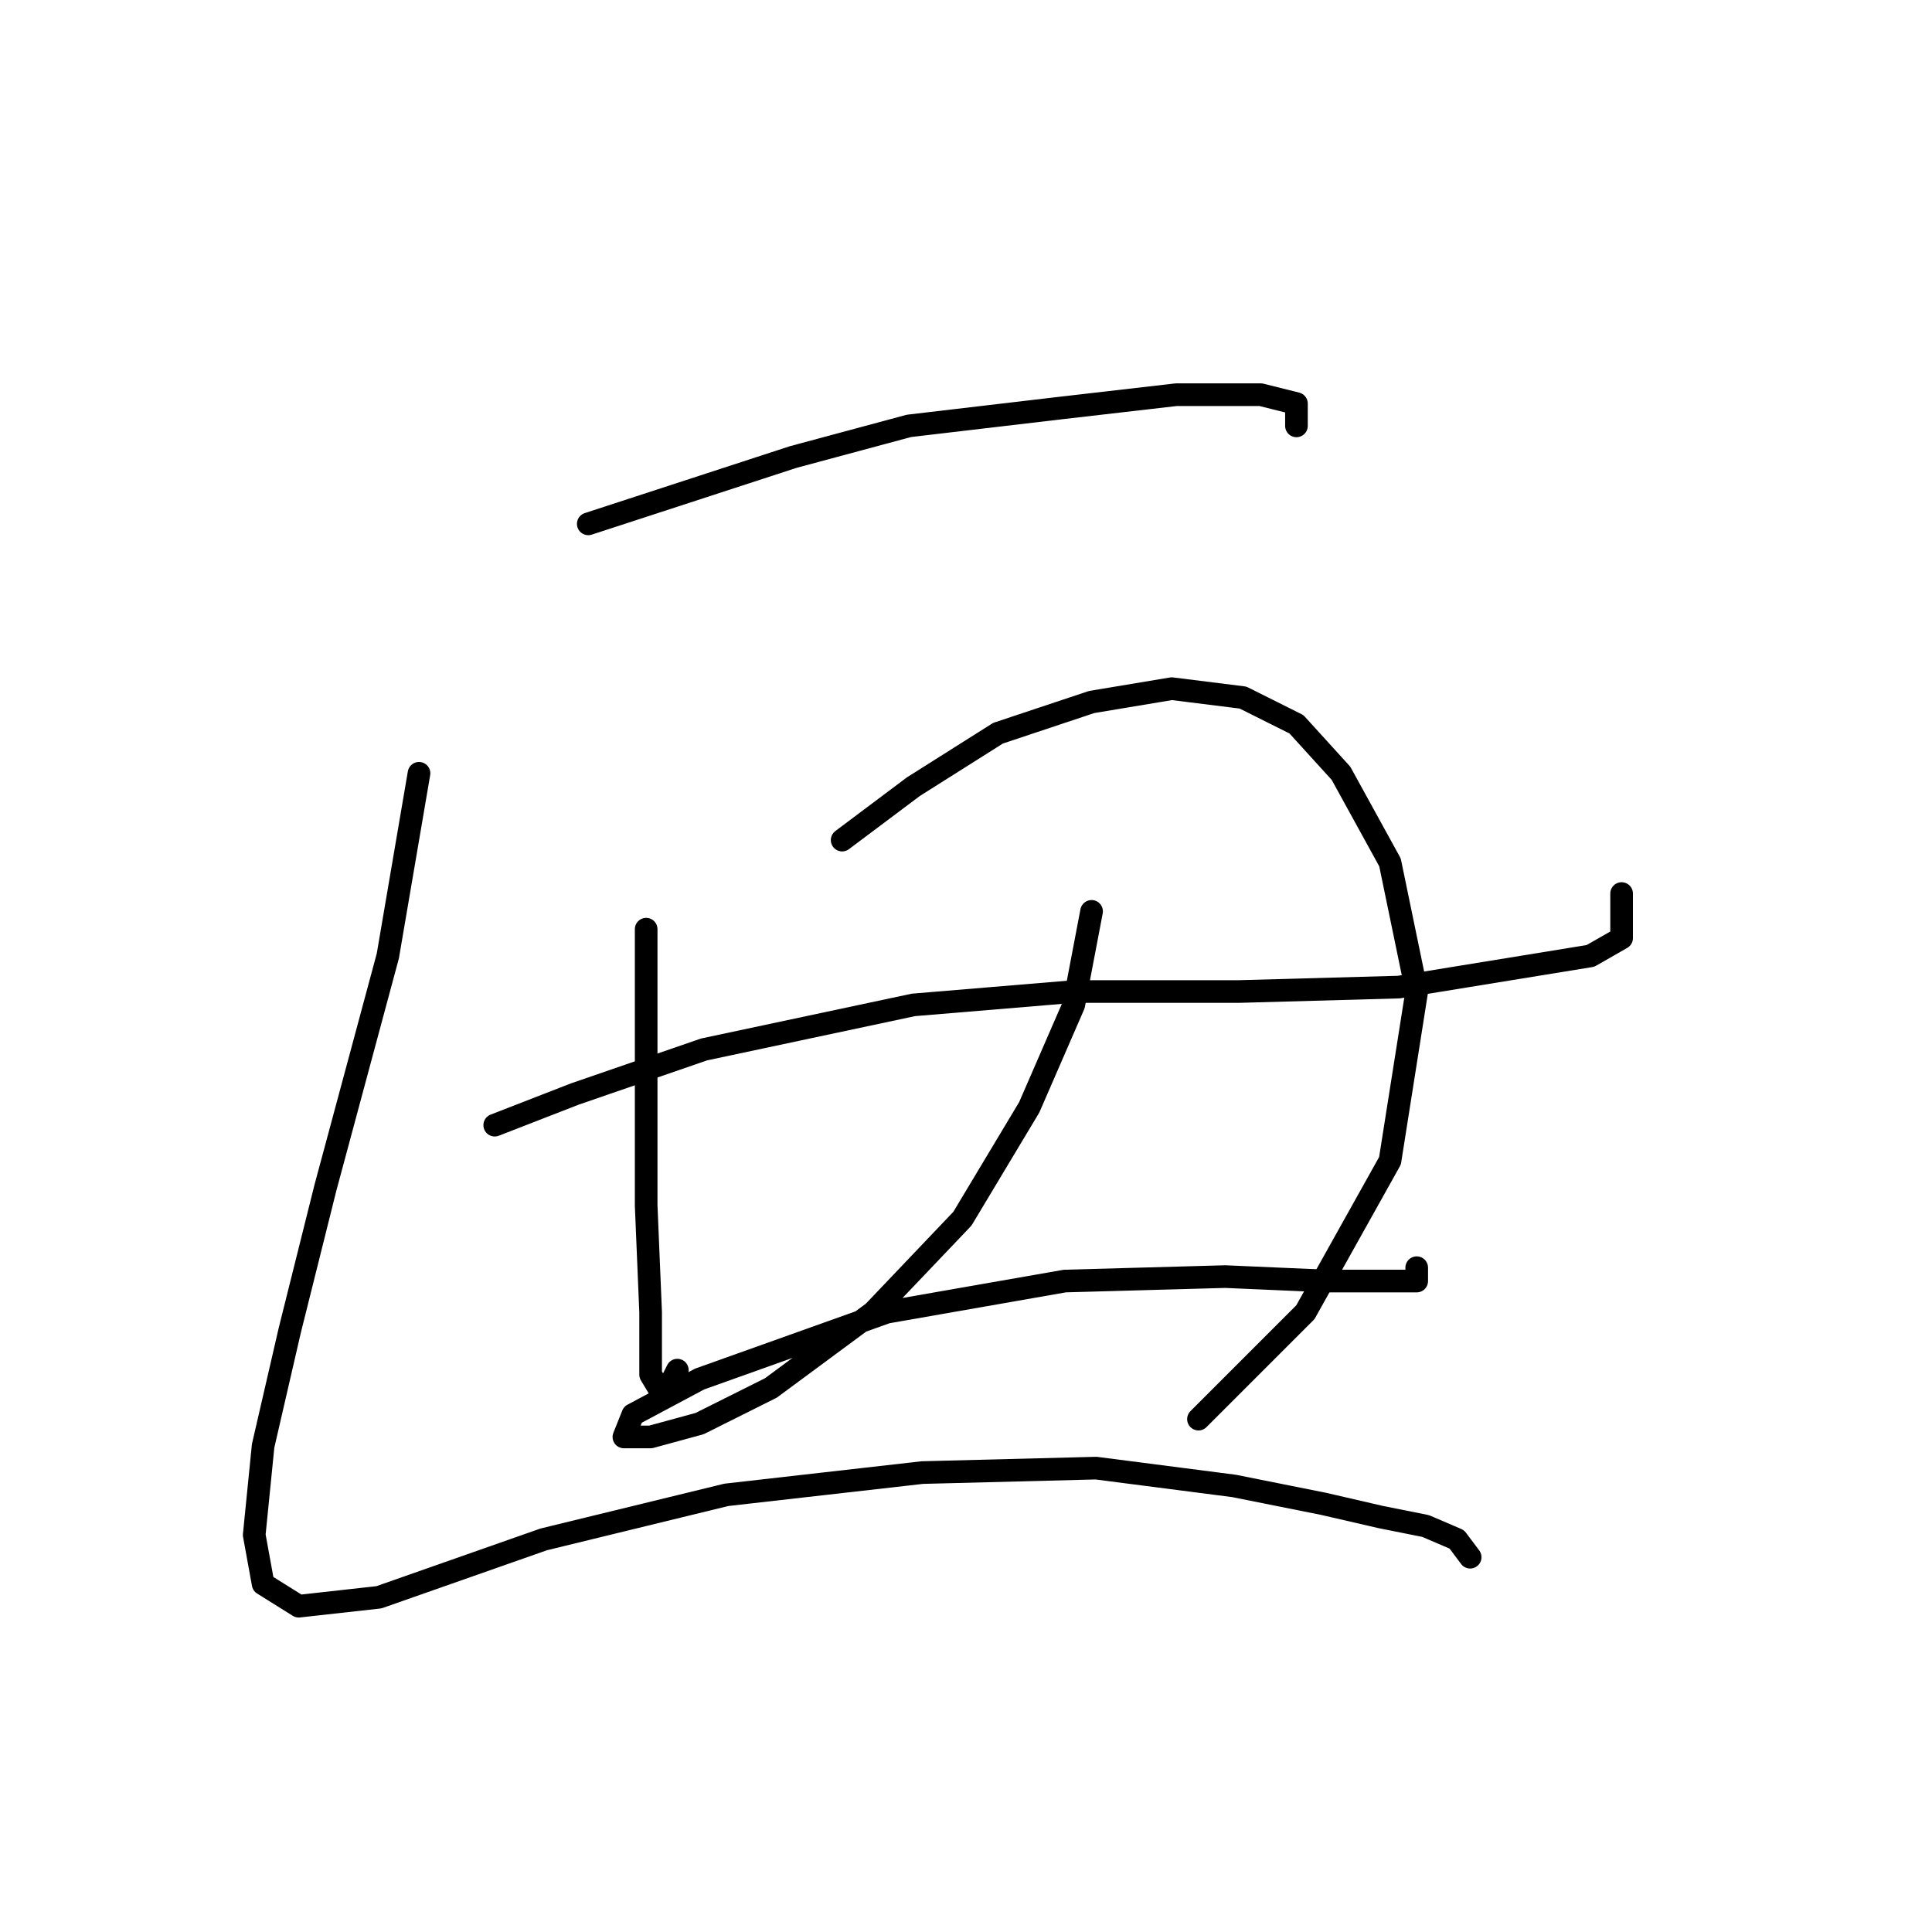 <?xml version="1.0" standalone="no"?>
    <svg width="256" height="256" xmlns="http://www.w3.org/2000/svg" version="1.1">
    <polyline stroke="black" stroke-width="3" stroke-linecap="round" fill="transparent" stroke-linejoin="round" points="77.948 69.415 105.096 60.562 120.441 56.431 140.508 54.07 155.852 52.3 167.066 52.3 171.787 53.48 171.787 56.431 171.787 56.431 " />
        <polyline stroke="black" stroke-width="3" stroke-linecap="round" fill="transparent" stroke-linejoin="round" points="85.62 123.122 85.62 138.466 85.62 159.713 86.211 173.878 86.211 182.14 87.981 185.091 89.752 181.55 89.752 181.55 " />
        <polyline stroke="black" stroke-width="3" stroke-linecap="round" fill="transparent" stroke-linejoin="round" points="111.589 111.318 121.031 104.236 132.245 97.154 144.639 93.022 155.262 91.252 164.705 92.432 171.787 95.973 177.689 102.465 184.181 114.269 187.722 131.384 184.181 153.811 172.968 173.878 158.803 188.042 158.803 188.042 " />
        <polyline stroke="black" stroke-width="3" stroke-linecap="round" fill="transparent" stroke-linejoin="round" points="65.554 149.09 76.177 144.959 93.293 139.057 121.031 133.155 142.278 131.384 164.115 131.384 185.362 130.794 210.74 126.663 214.871 124.302 214.871 118.4 214.871 118.4 " />
        <polyline stroke="black" stroke-width="3" stroke-linecap="round" fill="transparent" stroke-linejoin="round" points="144.639 120.761 142.278 133.155 136.376 146.729 127.524 161.484 115.72 173.878 102.146 183.911 92.703 188.632 86.211 190.403 82.669 190.403 83.85 187.452 92.703 182.73 117.49 173.878 141.098 169.746 162.344 169.156 175.919 169.746 183.001 169.746 187.722 169.746 187.722 167.976 187.722 167.976 " />
        <polyline stroke="black" stroke-width="3" stroke-linecap="round" fill="transparent" stroke-linejoin="round" points="55.521 102.465 51.39 126.663 43.127 157.352 38.406 176.238 34.865 191.583 33.684 203.387 34.865 209.879 39.586 212.83 50.209 211.649 72.046 203.977 96.244 198.075 122.212 195.124 145.229 194.534 163.525 196.895 175.328 199.256 183.001 201.026 188.903 202.206 193.034 203.977 194.805 206.338 194.805 206.338 " />
        </svg>